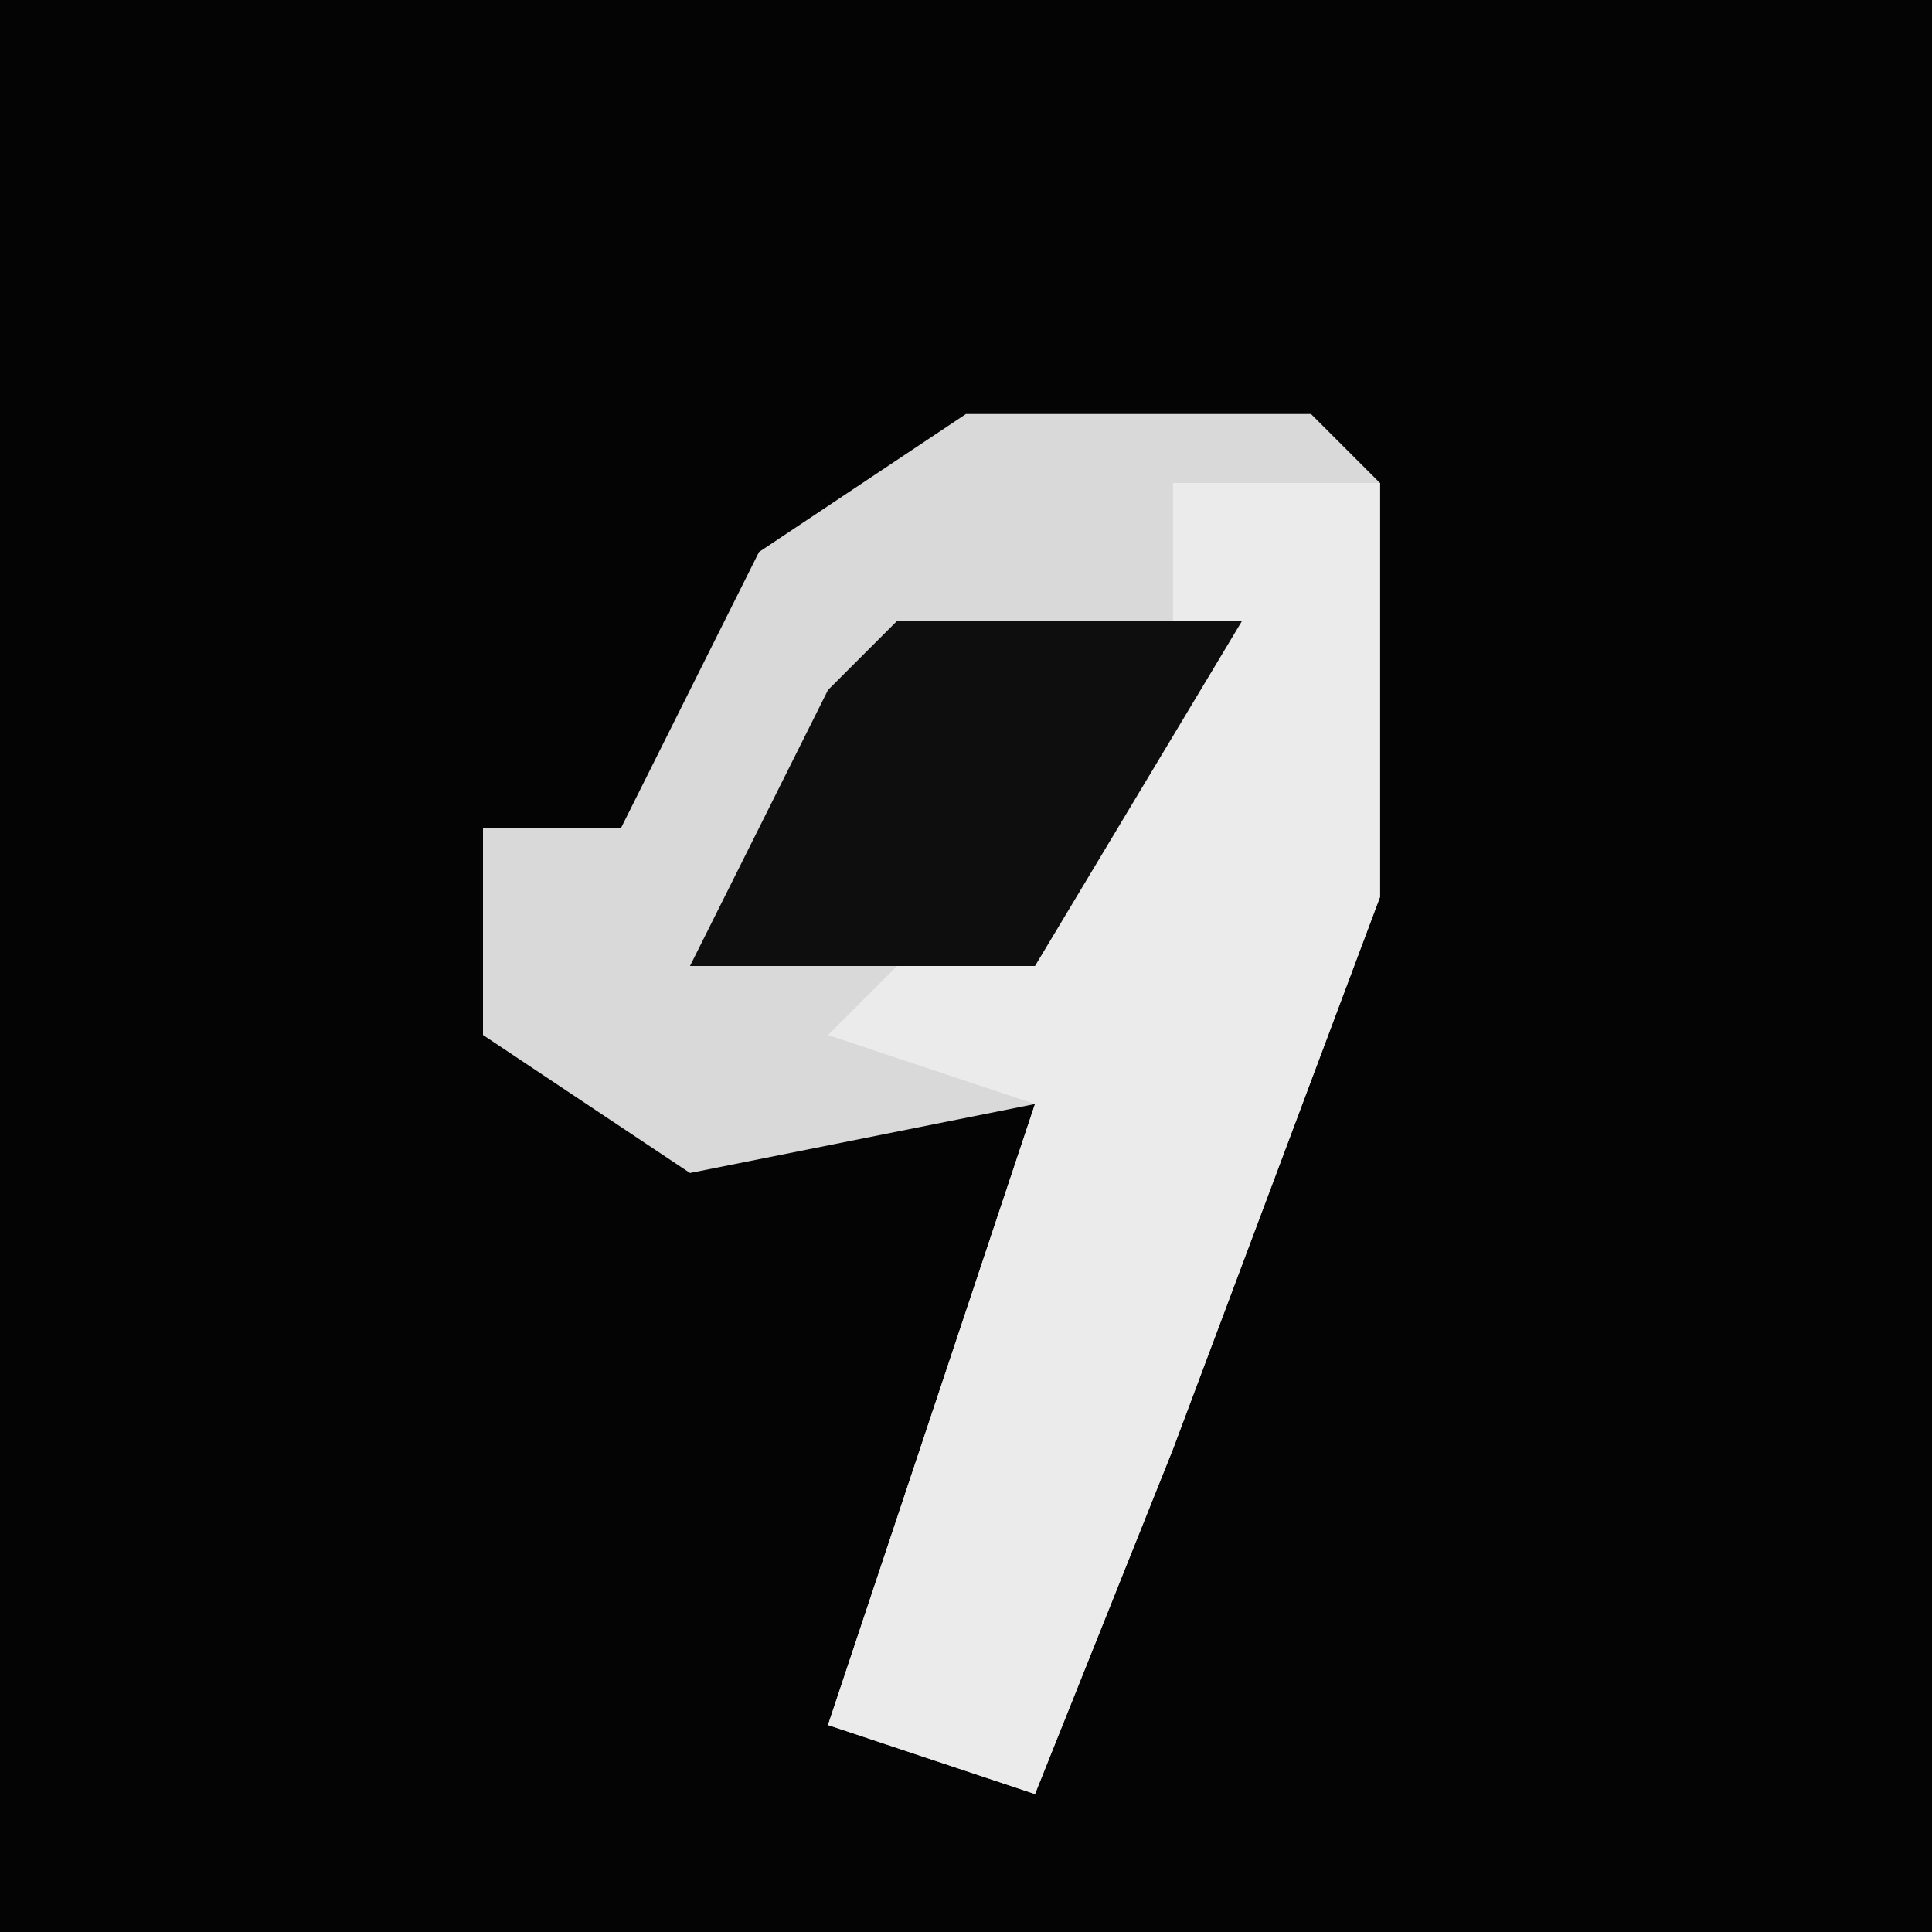 <?xml version="1.0" encoding="UTF-8"?>
<svg version="1.1" xmlns="http://www.w3.org/2000/svg" width="28" height="28">
<path d="M0,0 L28,0 L28,28 L0,28 Z " fill="#040404" transform="translate(0,0)"/>
<path d="M0,0 L5,0 L6,1 L6,7 L3,15 L1,20 L-2,19 L1,10 L-4,11 L-7,9 L-7,6 L-5,6 L-3,2 Z " fill="#D9D9D9" transform="translate(14,6)"/>
<path d="M0,0 L3,0 L3,6 L0,14 L-2,19 L-5,18 L-2,9 L-5,8 L0,3 Z " fill="#EBEBEB" transform="translate(17,7)"/>
<path d="M0,0 L5,0 L2,5 L-3,5 L-1,1 Z " fill="#0E0E0E" transform="translate(13,9)"/>
</svg>
